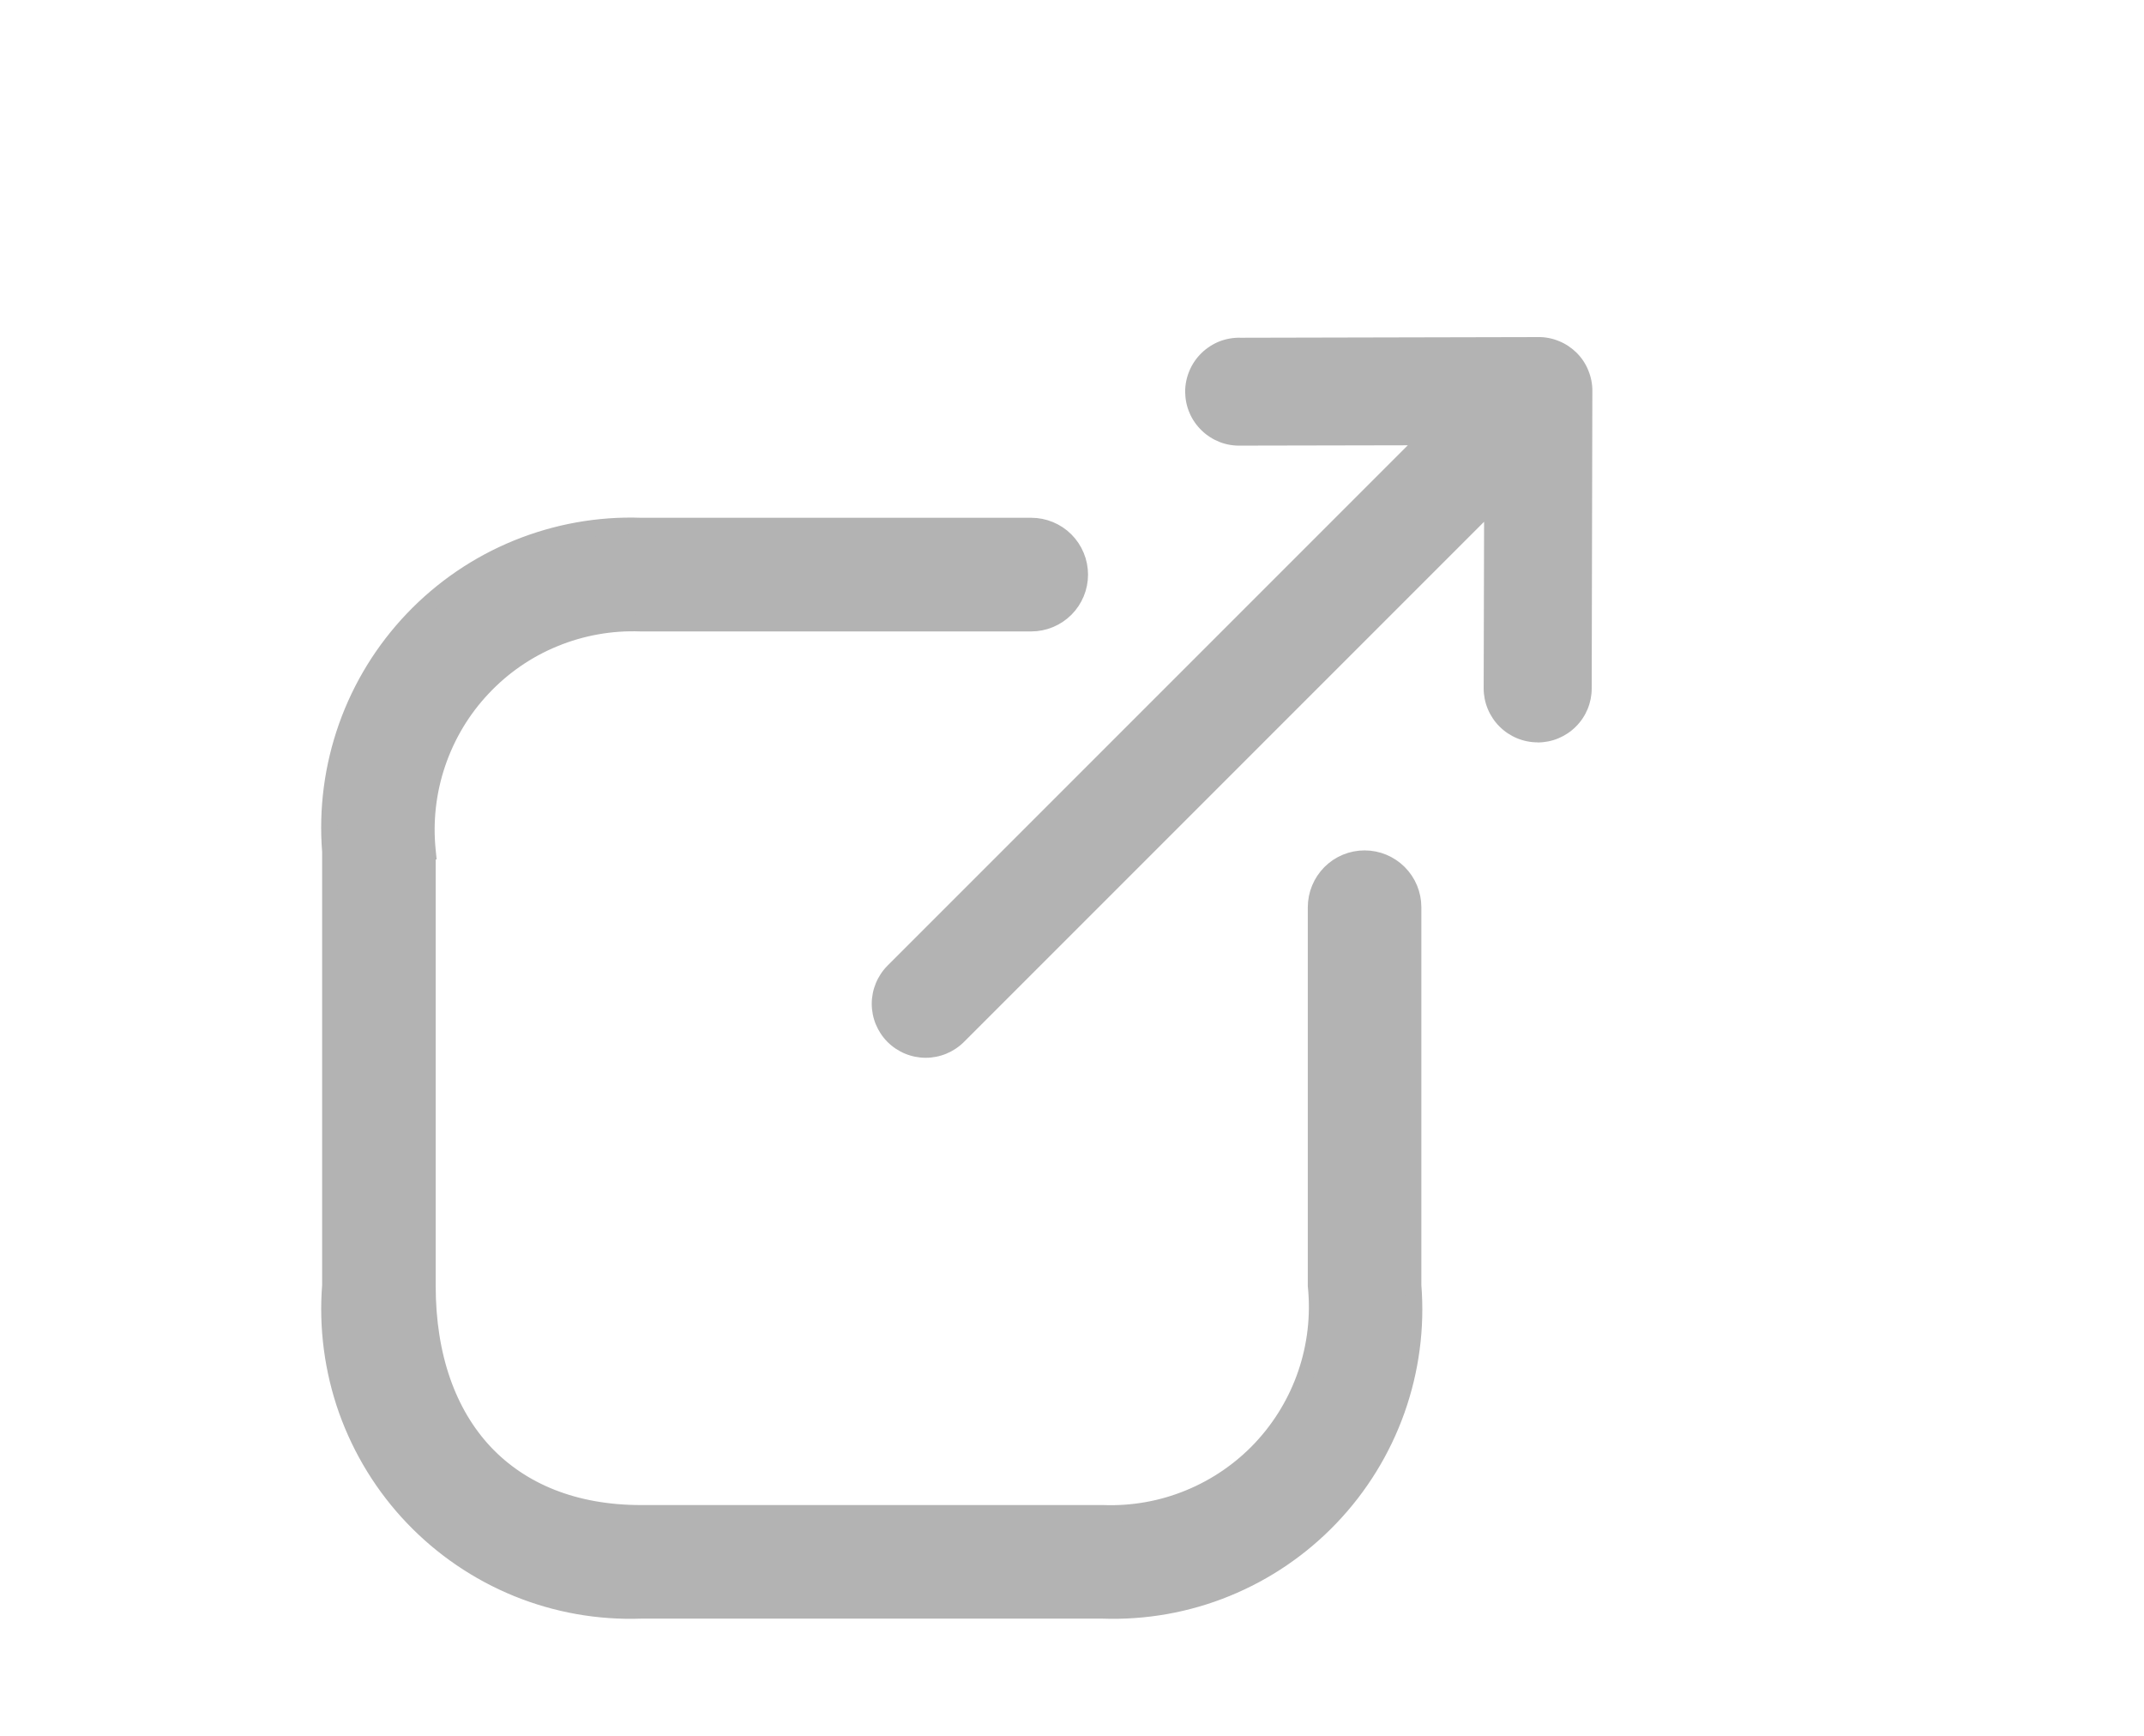 <svg width="21" height="17" viewBox="0 0 21 21" fill="none" xmlns="http://www.w3.org/2000/svg">
<path d="M5.279 7.539L5.279 7.539H5.283H10.007C10.162 7.539 10.312 7.477 10.422 7.367C10.532 7.257 10.594 7.107 10.594 6.952C10.594 6.796 10.532 6.646 10.422 6.536C10.312 6.426 10.162 6.364 10.007 6.364H5.285C4.772 6.346 4.261 6.438 3.785 6.632C3.309 6.826 2.88 7.119 2.525 7.491C2.17 7.863 1.897 8.306 1.725 8.792C1.554 9.275 1.486 9.79 1.527 10.302V15.551C1.487 16.062 1.555 16.576 1.726 17.06C1.899 17.544 2.171 17.987 2.526 18.358C2.881 18.73 3.311 19.022 3.786 19.216C4.262 19.41 4.772 19.5 5.285 19.482H10.869C11.382 19.5 11.893 19.41 12.368 19.216C12.844 19.022 13.273 18.73 13.628 18.358C13.983 17.987 14.256 17.544 14.428 17.06C14.6 16.576 14.668 16.062 14.627 15.551V10.976C14.627 10.82 14.566 10.671 14.455 10.56C14.345 10.45 14.196 10.388 14.04 10.388C13.884 10.388 13.735 10.45 13.625 10.56C13.515 10.671 13.453 10.82 13.453 10.976V15.555H13.453L13.454 15.565C13.489 15.92 13.448 16.279 13.333 16.617C13.218 16.955 13.032 17.264 12.788 17.524C12.543 17.784 12.246 17.988 11.916 18.123C11.586 18.259 11.231 18.321 10.875 18.308L10.875 18.308H10.871H5.283C4.479 18.308 3.836 18.042 3.394 17.573C2.952 17.102 2.701 16.416 2.701 15.555V10.298H2.702L2.701 10.288C2.665 9.932 2.706 9.573 2.821 9.235C2.936 8.896 3.121 8.586 3.366 8.326C3.61 8.065 3.907 7.86 4.237 7.725C4.568 7.589 4.923 7.526 5.279 7.539Z" fill="#B3B3B3" stroke="#B3B3B3" stroke-width="0.2"/>
<path d="M16.134 8.981C15.961 8.981 15.795 8.912 15.673 8.79C15.55 8.667 15.481 8.501 15.481 8.328L15.486 6.312L9.192 12.606C9.069 12.728 8.903 12.797 8.73 12.797C8.557 12.797 8.391 12.728 8.268 12.606C8.146 12.483 8.077 12.317 8.077 12.144C8.077 11.971 8.146 11.805 8.268 11.682L14.563 5.387L12.546 5.391C12.459 5.394 12.371 5.38 12.29 5.349C12.208 5.317 12.133 5.27 12.07 5.209C12.007 5.148 11.956 5.076 11.922 4.995C11.887 4.914 11.87 4.827 11.869 4.74C11.869 4.652 11.887 4.565 11.921 4.485C11.955 4.404 12.005 4.331 12.068 4.27C12.131 4.209 12.206 4.161 12.287 4.129C12.369 4.098 12.456 4.083 12.544 4.086L16.142 4.078C16.229 4.077 16.314 4.094 16.393 4.127C16.473 4.159 16.545 4.208 16.606 4.268C16.667 4.329 16.715 4.401 16.747 4.481C16.78 4.561 16.797 4.646 16.796 4.732L16.788 8.33C16.788 8.503 16.719 8.669 16.596 8.791C16.474 8.913 16.308 8.982 16.135 8.982L16.134 8.981Z" fill="#B3B3B3"/>
</svg>

